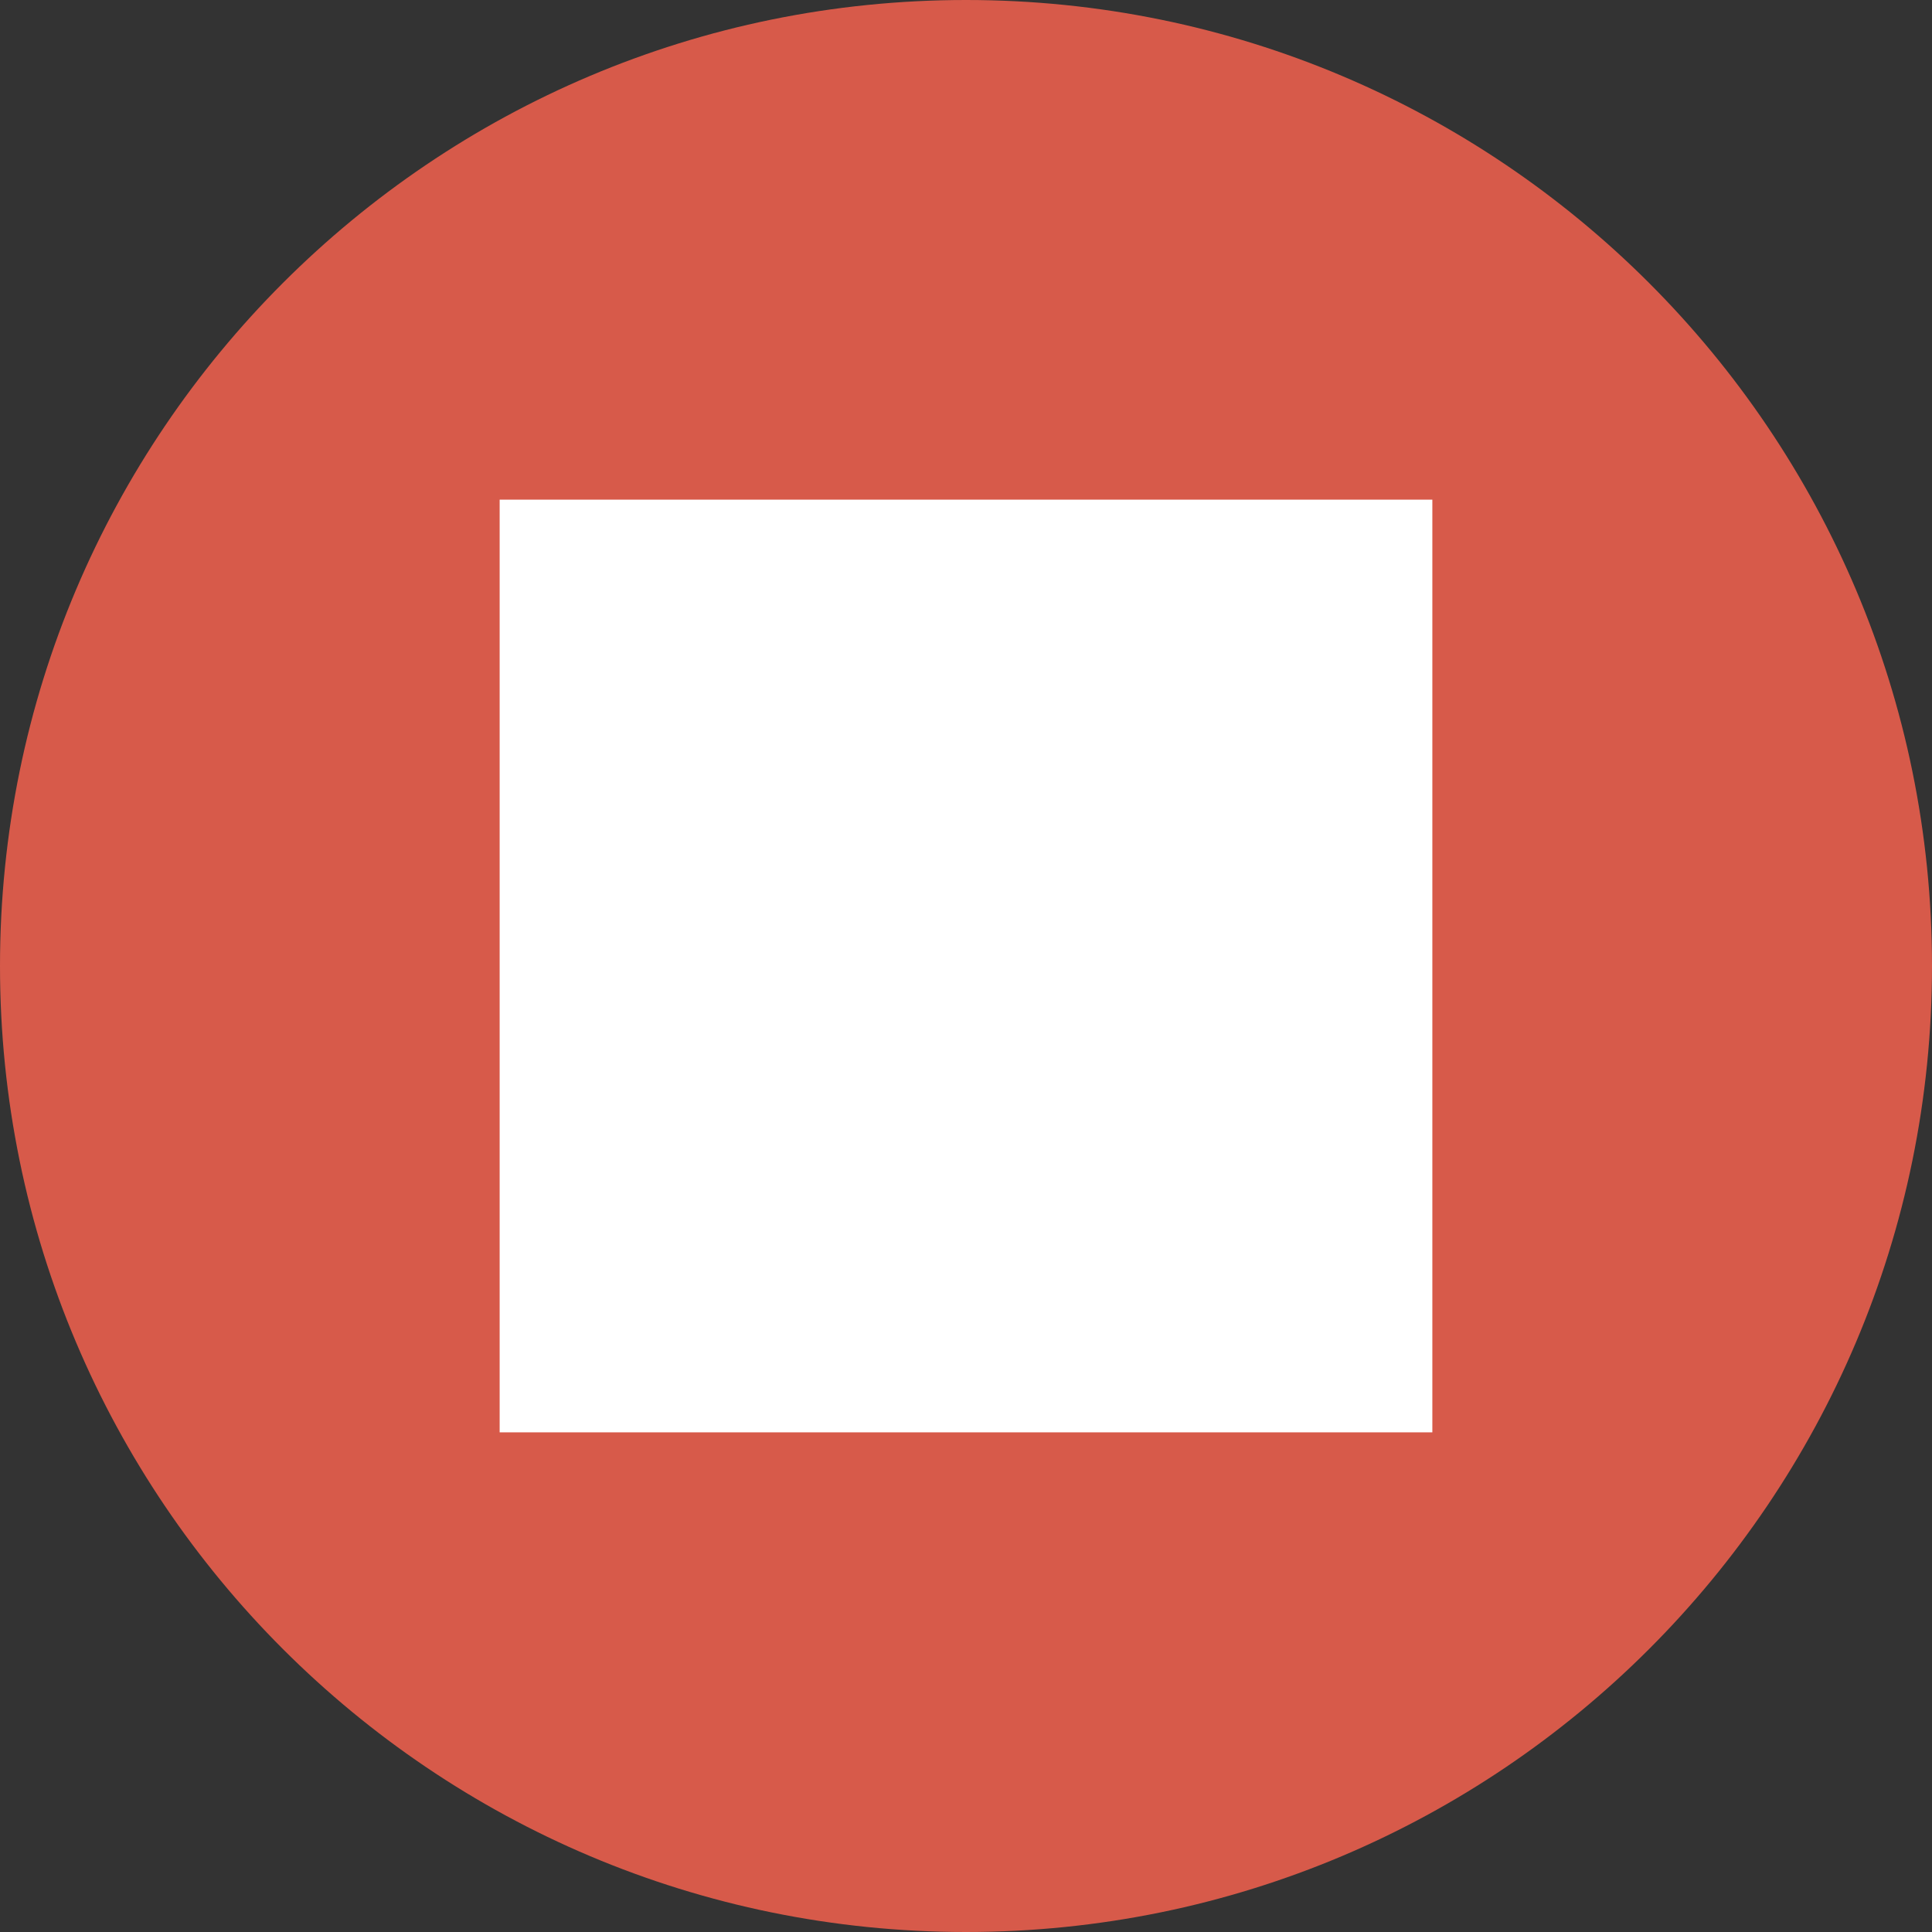 <?xml version="1.0" encoding="UTF-8" standalone="no"?>
<svg width="58px" height="58px" viewBox="0 0 58 58" version="1.1" xmlns="http://www.w3.org/2000/svg" xmlns:xlink="http://www.w3.org/1999/xlink" xmlns:sketch="http://www.bohemiancoding.com/sketch/ns">
    <rect x="0" y="0" width="58" height="58" fill="#333333" stroke="none"/>
    <!-- Generator: Sketch 3.2.2 (9983) - http://www.bohemiancoding.com/sketch -->
    <title>247 - Stop (Flat)</title>
    <desc>Created with Sketch.</desc>
    <defs></defs>
    <g id="Page-1" stroke="none" stroke-width="1" fill="none" fill-rule="evenodd" sketch:type="MSPage">
        <g id="247---Stop-(Flat)" sketch:type="MSLayerGroup">
            <path d="M58,29 C58,45.017 45.016,58 29,58 C12.984,58 0,45.017 0,29 C0,12.984 12.984,0 29,0 C45.016,0 58,12.984 58,29" id="Fill-759" fill="#D75A4A" sketch:type="MSShapeGroup"></path>
            <path d="M16,16 L42,16 L42,42 L16,42 L16,16 Z" id="Fill-1885" fill="#FFFFFF" sketch:type="MSShapeGroup"></path>
            <path d="M15,15 L43,15 L43,43 L15,43 L15,15 Z M17,41 L41,41 L41,17 L17,17 L17,41 Z" id="Fill-1886" fill="#FFFFFF" sketch:type="MSShapeGroup"></path>
        </g>
    </g>
</svg>